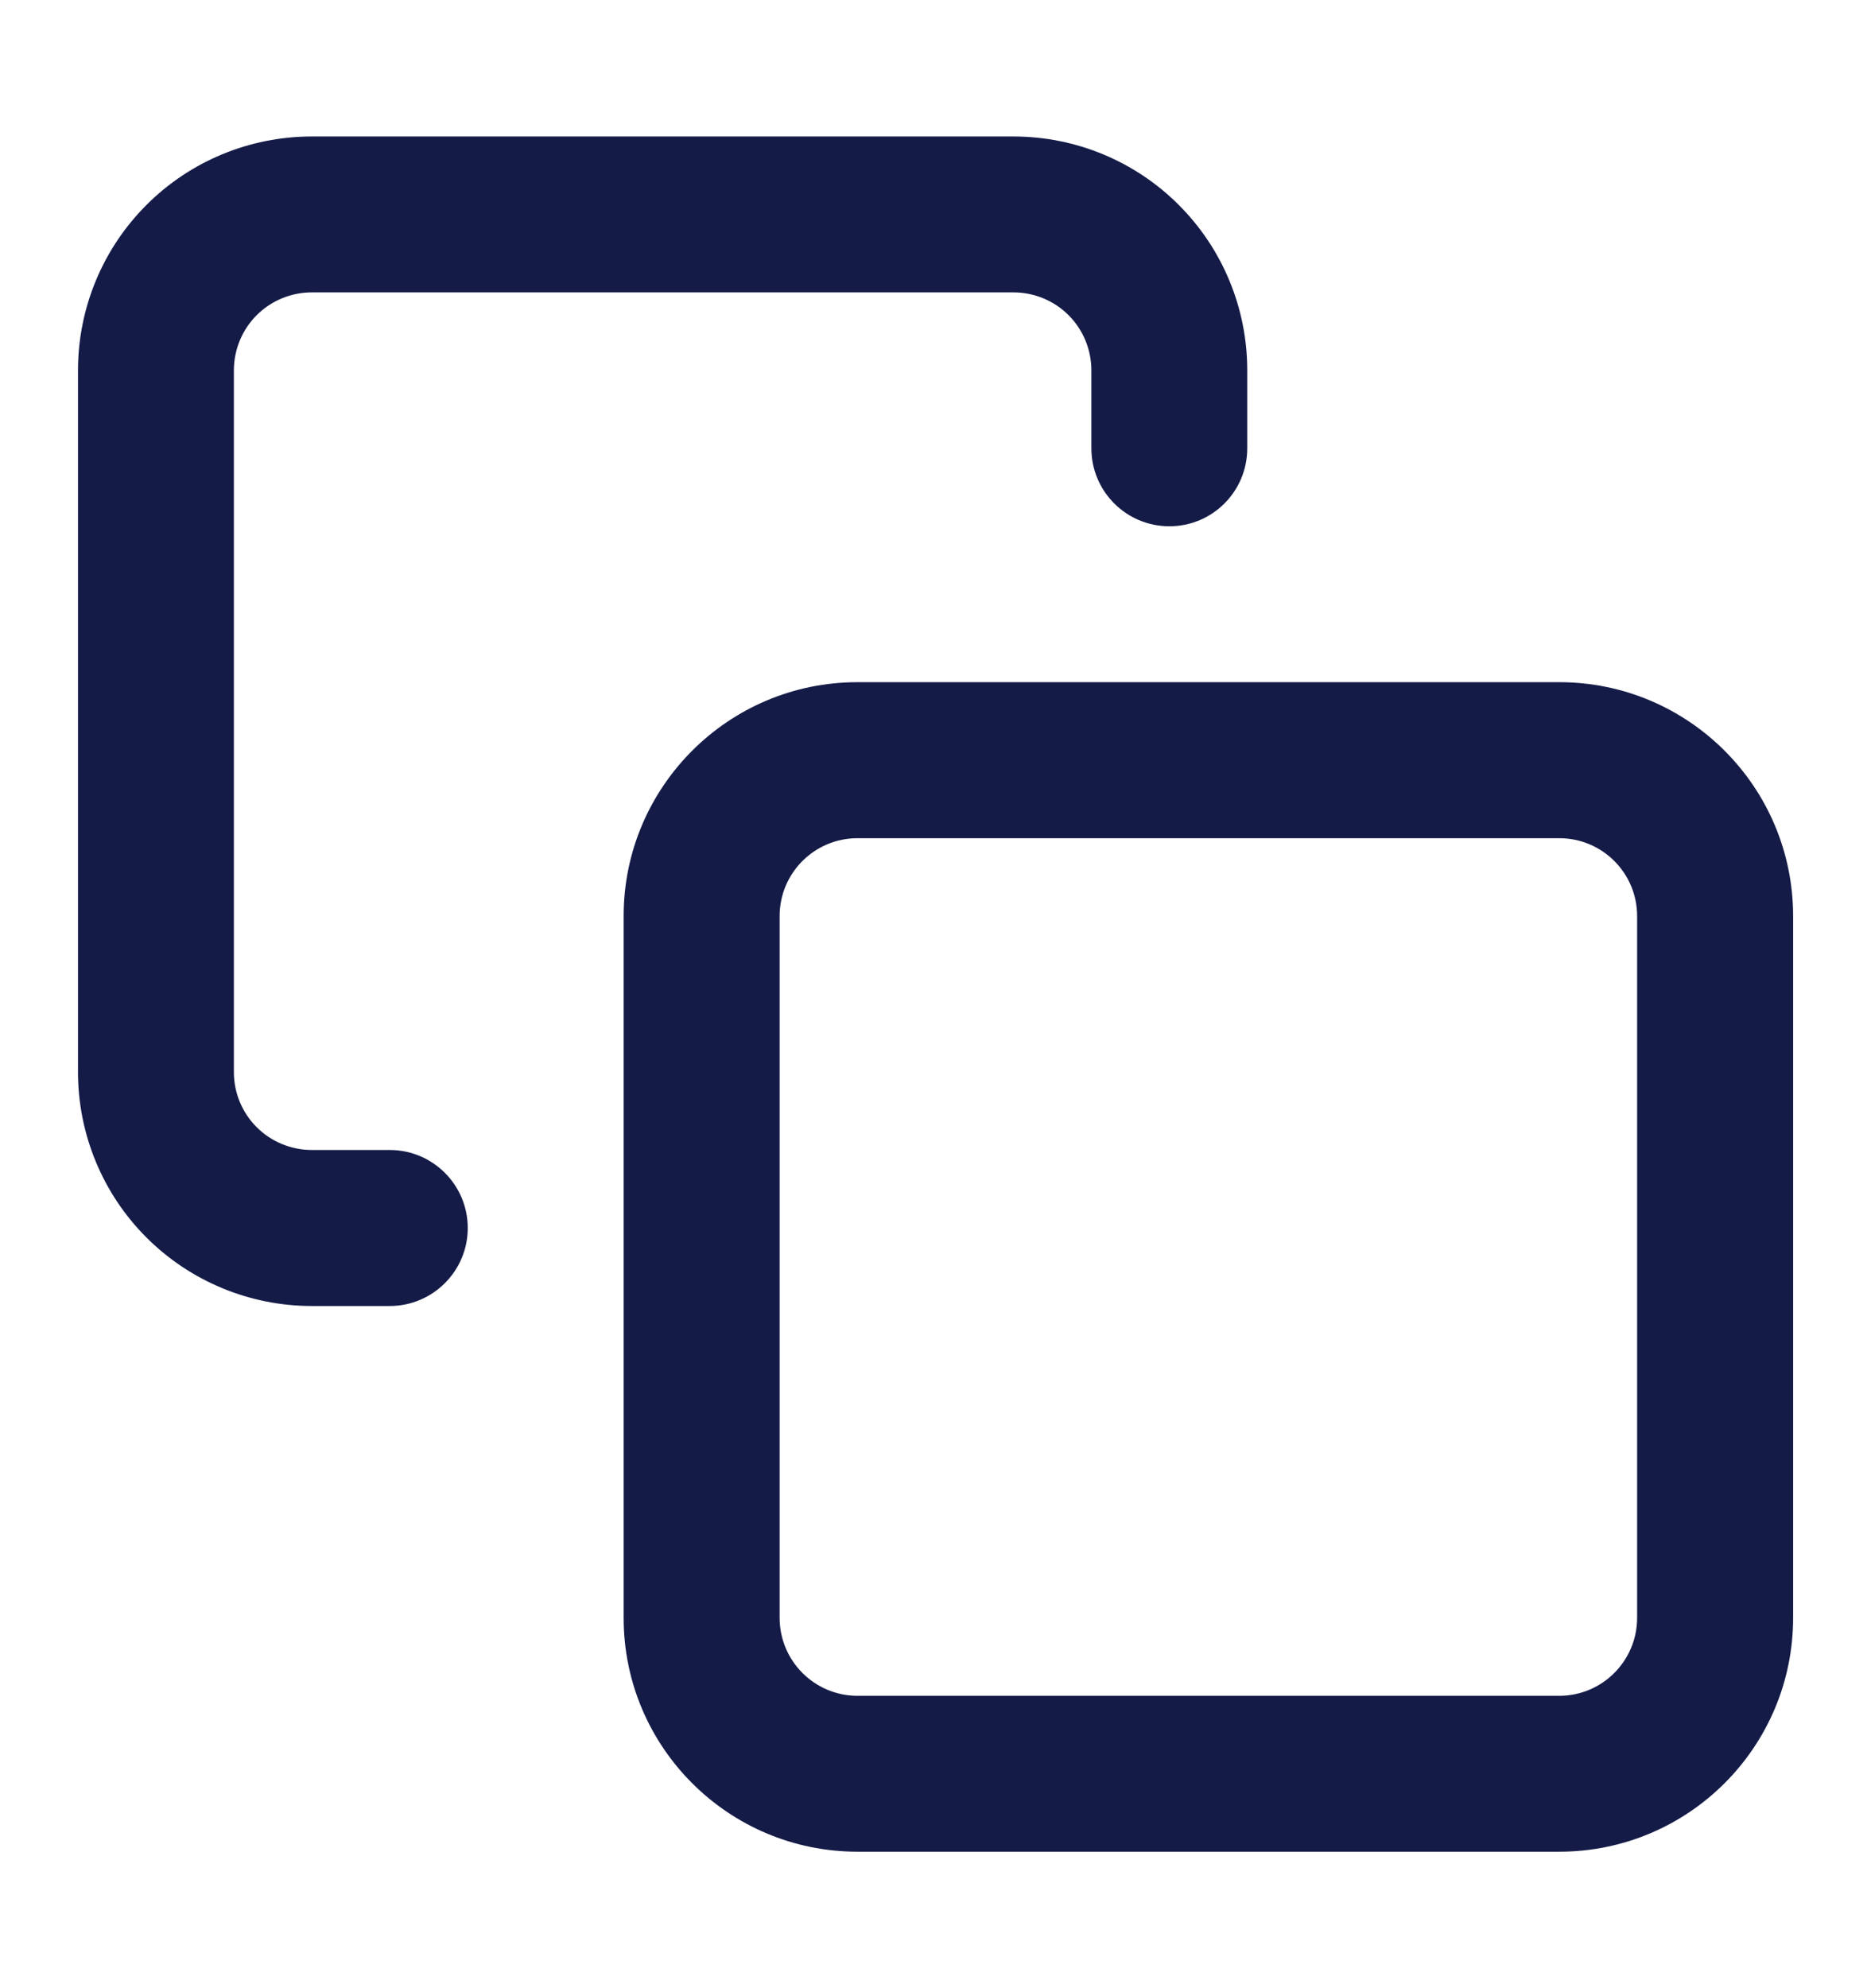 <svg width="16" height="17" viewBox="0 0 16 17" fill="none" xmlns="http://www.w3.org/2000/svg">
<path fill-rule="evenodd" clip-rule="evenodd" d="M7.333 7.167C6.965 7.167 6.667 7.465 6.667 7.833V13.833C6.667 14.201 6.965 14.5 7.333 14.5H13.334C13.702 14.5 14 14.201 14 13.833V7.833C14 7.465 13.702 7.167 13.334 7.167H7.333ZM5.333 7.833C5.333 6.729 6.229 5.833 7.333 5.833H13.334C14.438 5.833 15.334 6.729 15.334 7.833V13.833C15.334 14.938 14.438 15.833 13.334 15.833H7.333C6.229 15.833 5.333 14.938 5.333 13.833V7.833Z" fill="#141B47"/>
<path fill-rule="evenodd" clip-rule="evenodd" d="M2.667 2.5C2.49 2.5 2.32 2.57 2.195 2.695C2.07 2.82 2 2.99 2 3.167V9.167C2 9.344 2.07 9.513 2.195 9.638C2.32 9.763 2.49 9.833 2.667 9.833H3.333C3.701 9.833 4 10.132 4 10.5C4 10.868 3.701 11.167 3.333 11.167H2.667C2.136 11.167 1.627 10.956 1.252 10.581C0.877 10.206 0.667 9.697 0.667 9.167V3.167C0.667 2.636 0.877 2.128 1.252 1.753C1.627 1.377 2.136 1.167 2.667 1.167H8.666C9.197 1.167 9.706 1.377 10.081 1.753C10.456 2.128 10.666 2.636 10.666 3.167V3.833C10.666 4.202 10.368 4.5 10 4.5C9.632 4.5 9.333 4.202 9.333 3.833V3.167C9.333 2.99 9.263 2.82 9.138 2.695C9.013 2.57 8.843 2.5 8.666 2.5H2.667Z" fill="#141B47"/>
</svg>
